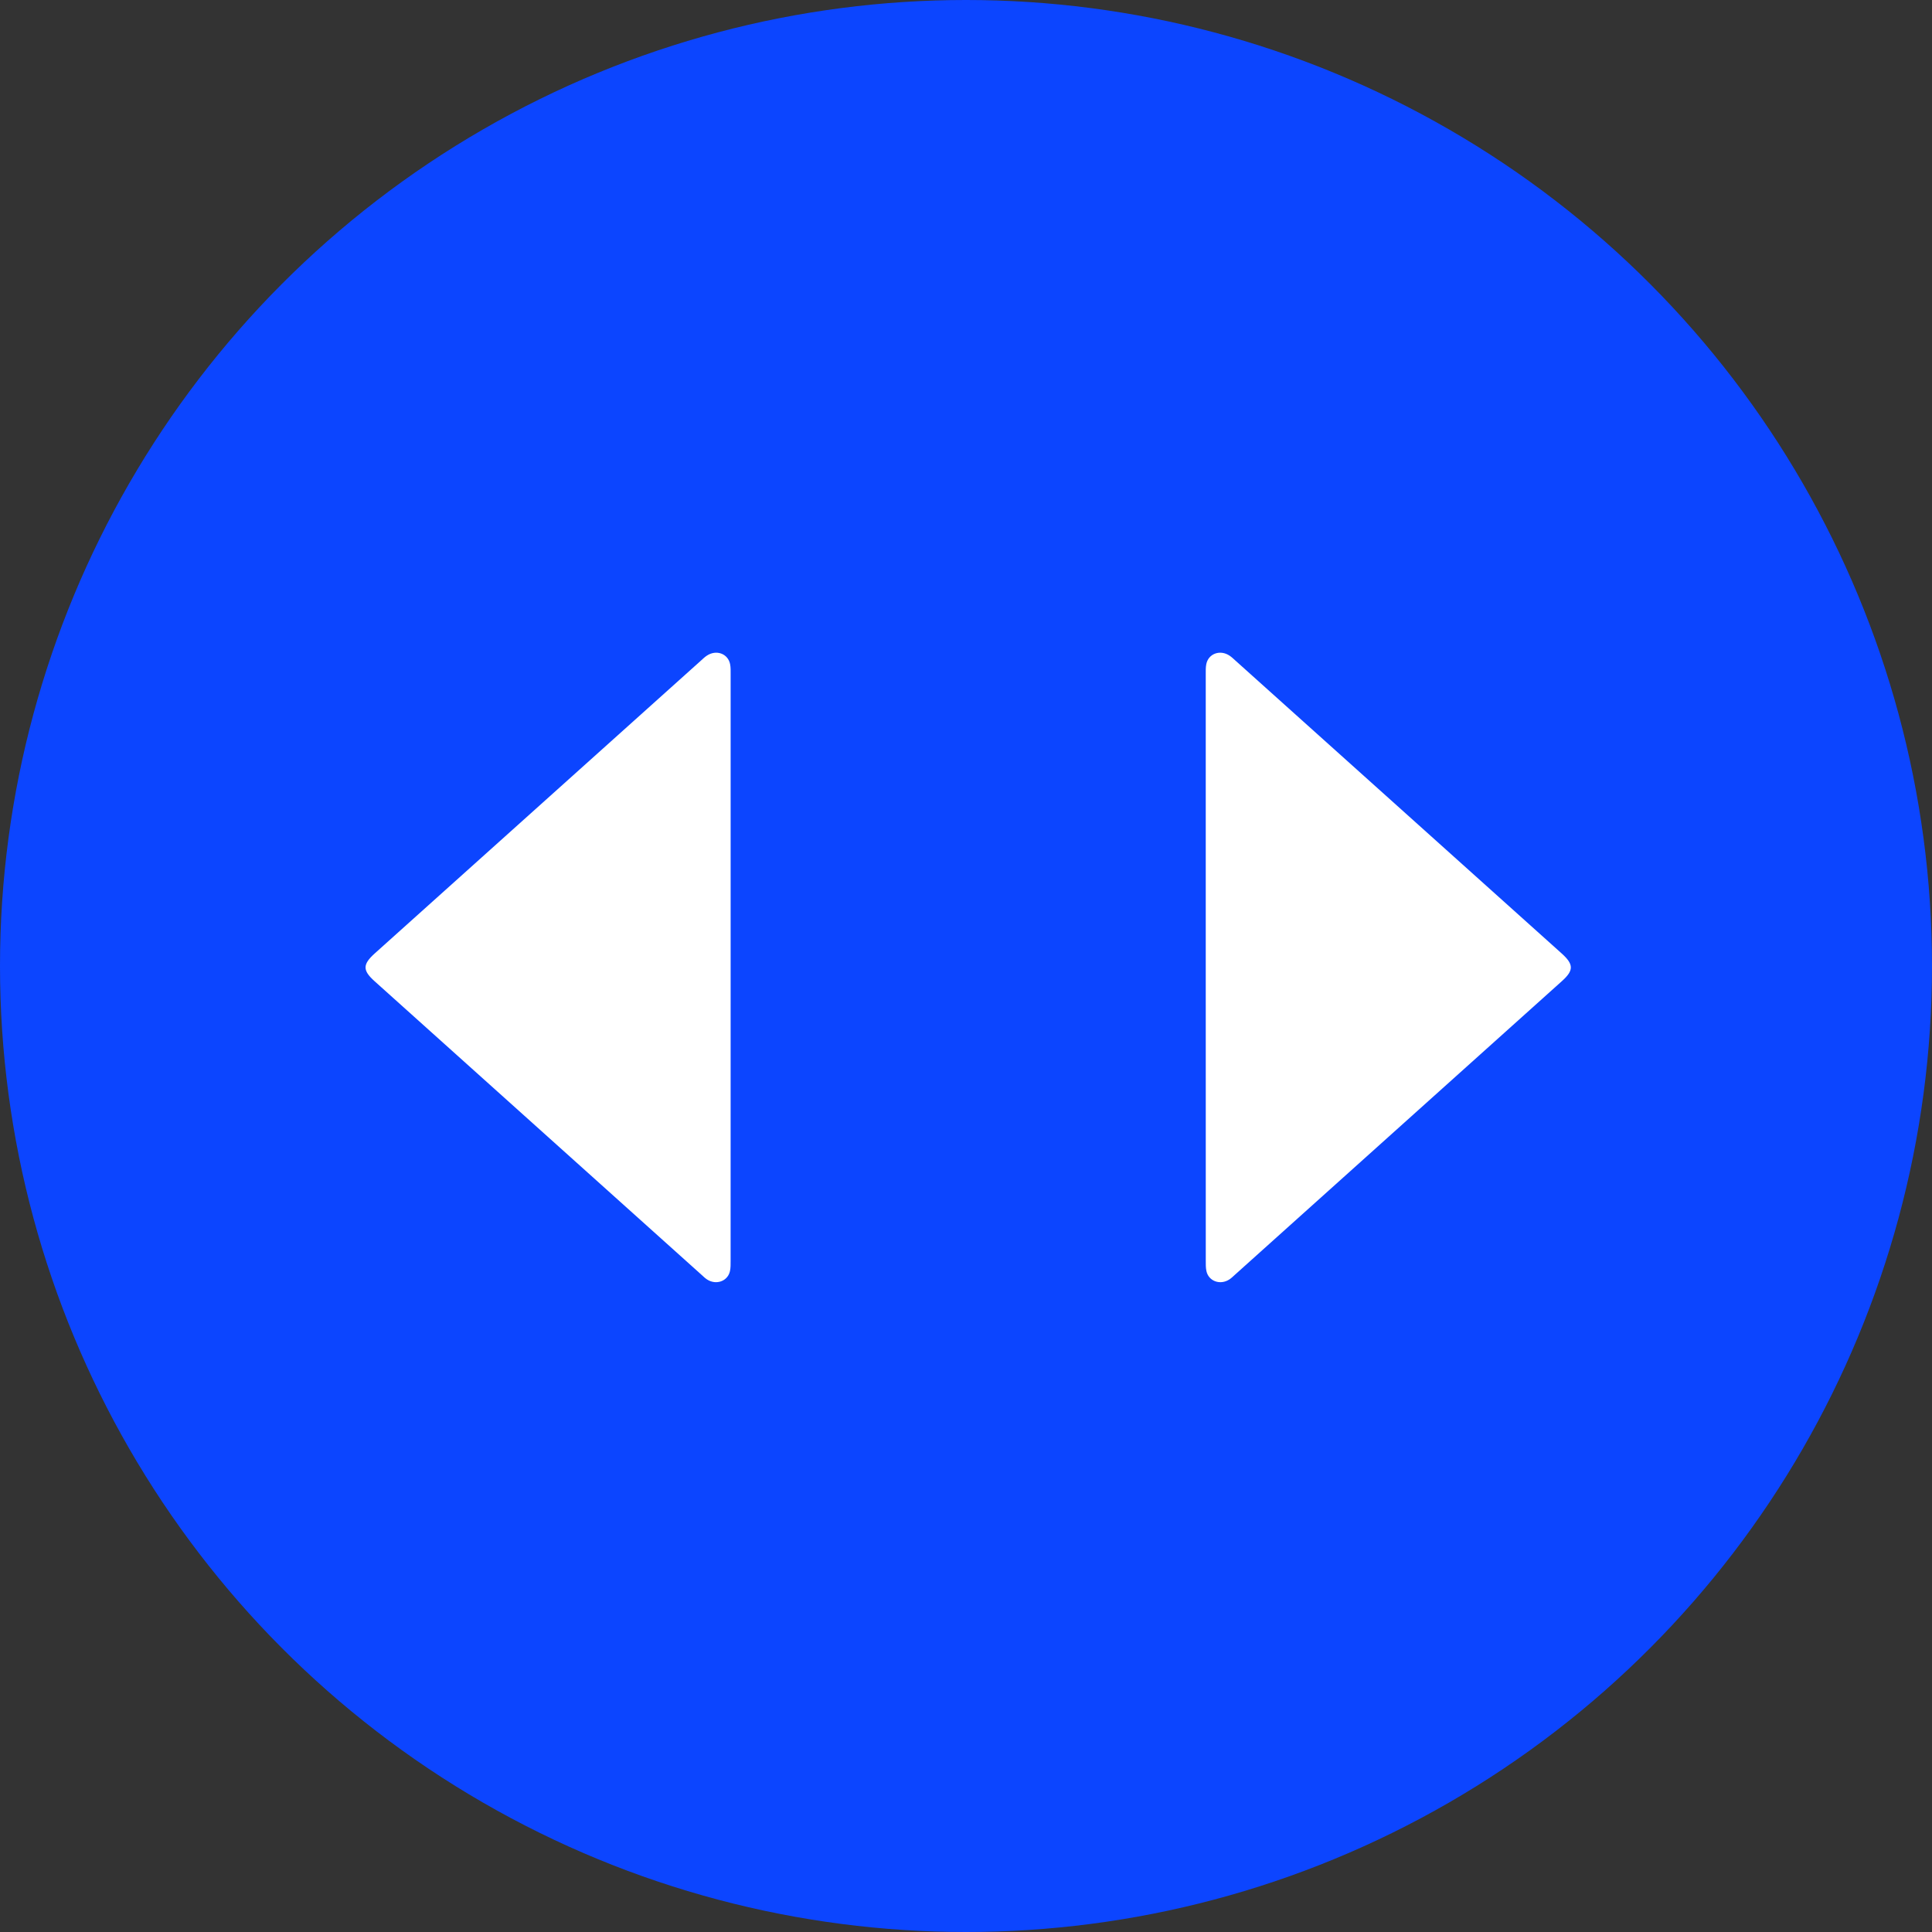 <svg width="74" height="74" viewBox="0 0 74 74" fill="none" xmlns="http://www.w3.org/2000/svg">
<rect x="0" y="0" width="74" height="74" fill="#333333" stroke="none"/>
<circle cx="37" cy="37" r="37" fill="#0C45FF"/>
<g clip-path="url(#clip0_153_4)">
<path d="M46.183 37.063C46.183 33.32 46.183 29.576 46.183 25.832C46.183 25.702 46.178 25.568 46.203 25.441C46.283 25.034 46.734 24.871 47.096 25.114C47.181 25.171 47.255 25.244 47.331 25.312C51.492 29.047 55.654 32.782 59.814 36.518C60.281 36.938 60.283 37.167 59.826 37.578C55.65 41.33 51.472 45.081 47.294 48.832C47.227 48.893 47.162 48.957 47.085 49.007C46.736 49.233 46.292 49.073 46.209 48.686C46.181 48.559 46.184 48.426 46.184 48.295C46.183 44.551 46.183 40.807 46.183 37.063Z" fill="white"/>
</g>
<g clip-path="url(#clip1_153_4)">
<path d="M27.985 37.063C27.985 33.32 27.985 29.576 27.985 25.832C27.985 25.702 27.99 25.568 27.965 25.441C27.885 25.034 27.434 24.871 27.072 25.114C26.986 25.171 26.913 25.244 26.837 25.312C22.675 29.047 18.514 32.782 14.354 36.518C13.887 36.938 13.885 37.167 14.342 37.578C18.518 41.33 22.696 45.081 26.874 48.832C26.941 48.893 27.006 48.957 27.083 49.007C27.432 49.233 27.876 49.073 27.959 48.686C27.987 48.559 27.984 48.426 27.984 48.295C27.985 44.551 27.985 40.807 27.985 37.063Z" fill="white"/>
</g>
<defs>
<clipPath id="clip0_153_4">
<rect width="24.11" height="13.985" fill="white" transform="translate(46.184 49.11) rotate(-90)"/>
</clipPath>
<clipPath id="clip1_153_4">
<rect width="24.11" height="13.985" fill="white" transform="matrix(4.74325e-08 -1 -1 -4.02822e-08 27.984 49.11)"/>
</clipPath>
</defs>
</svg>
